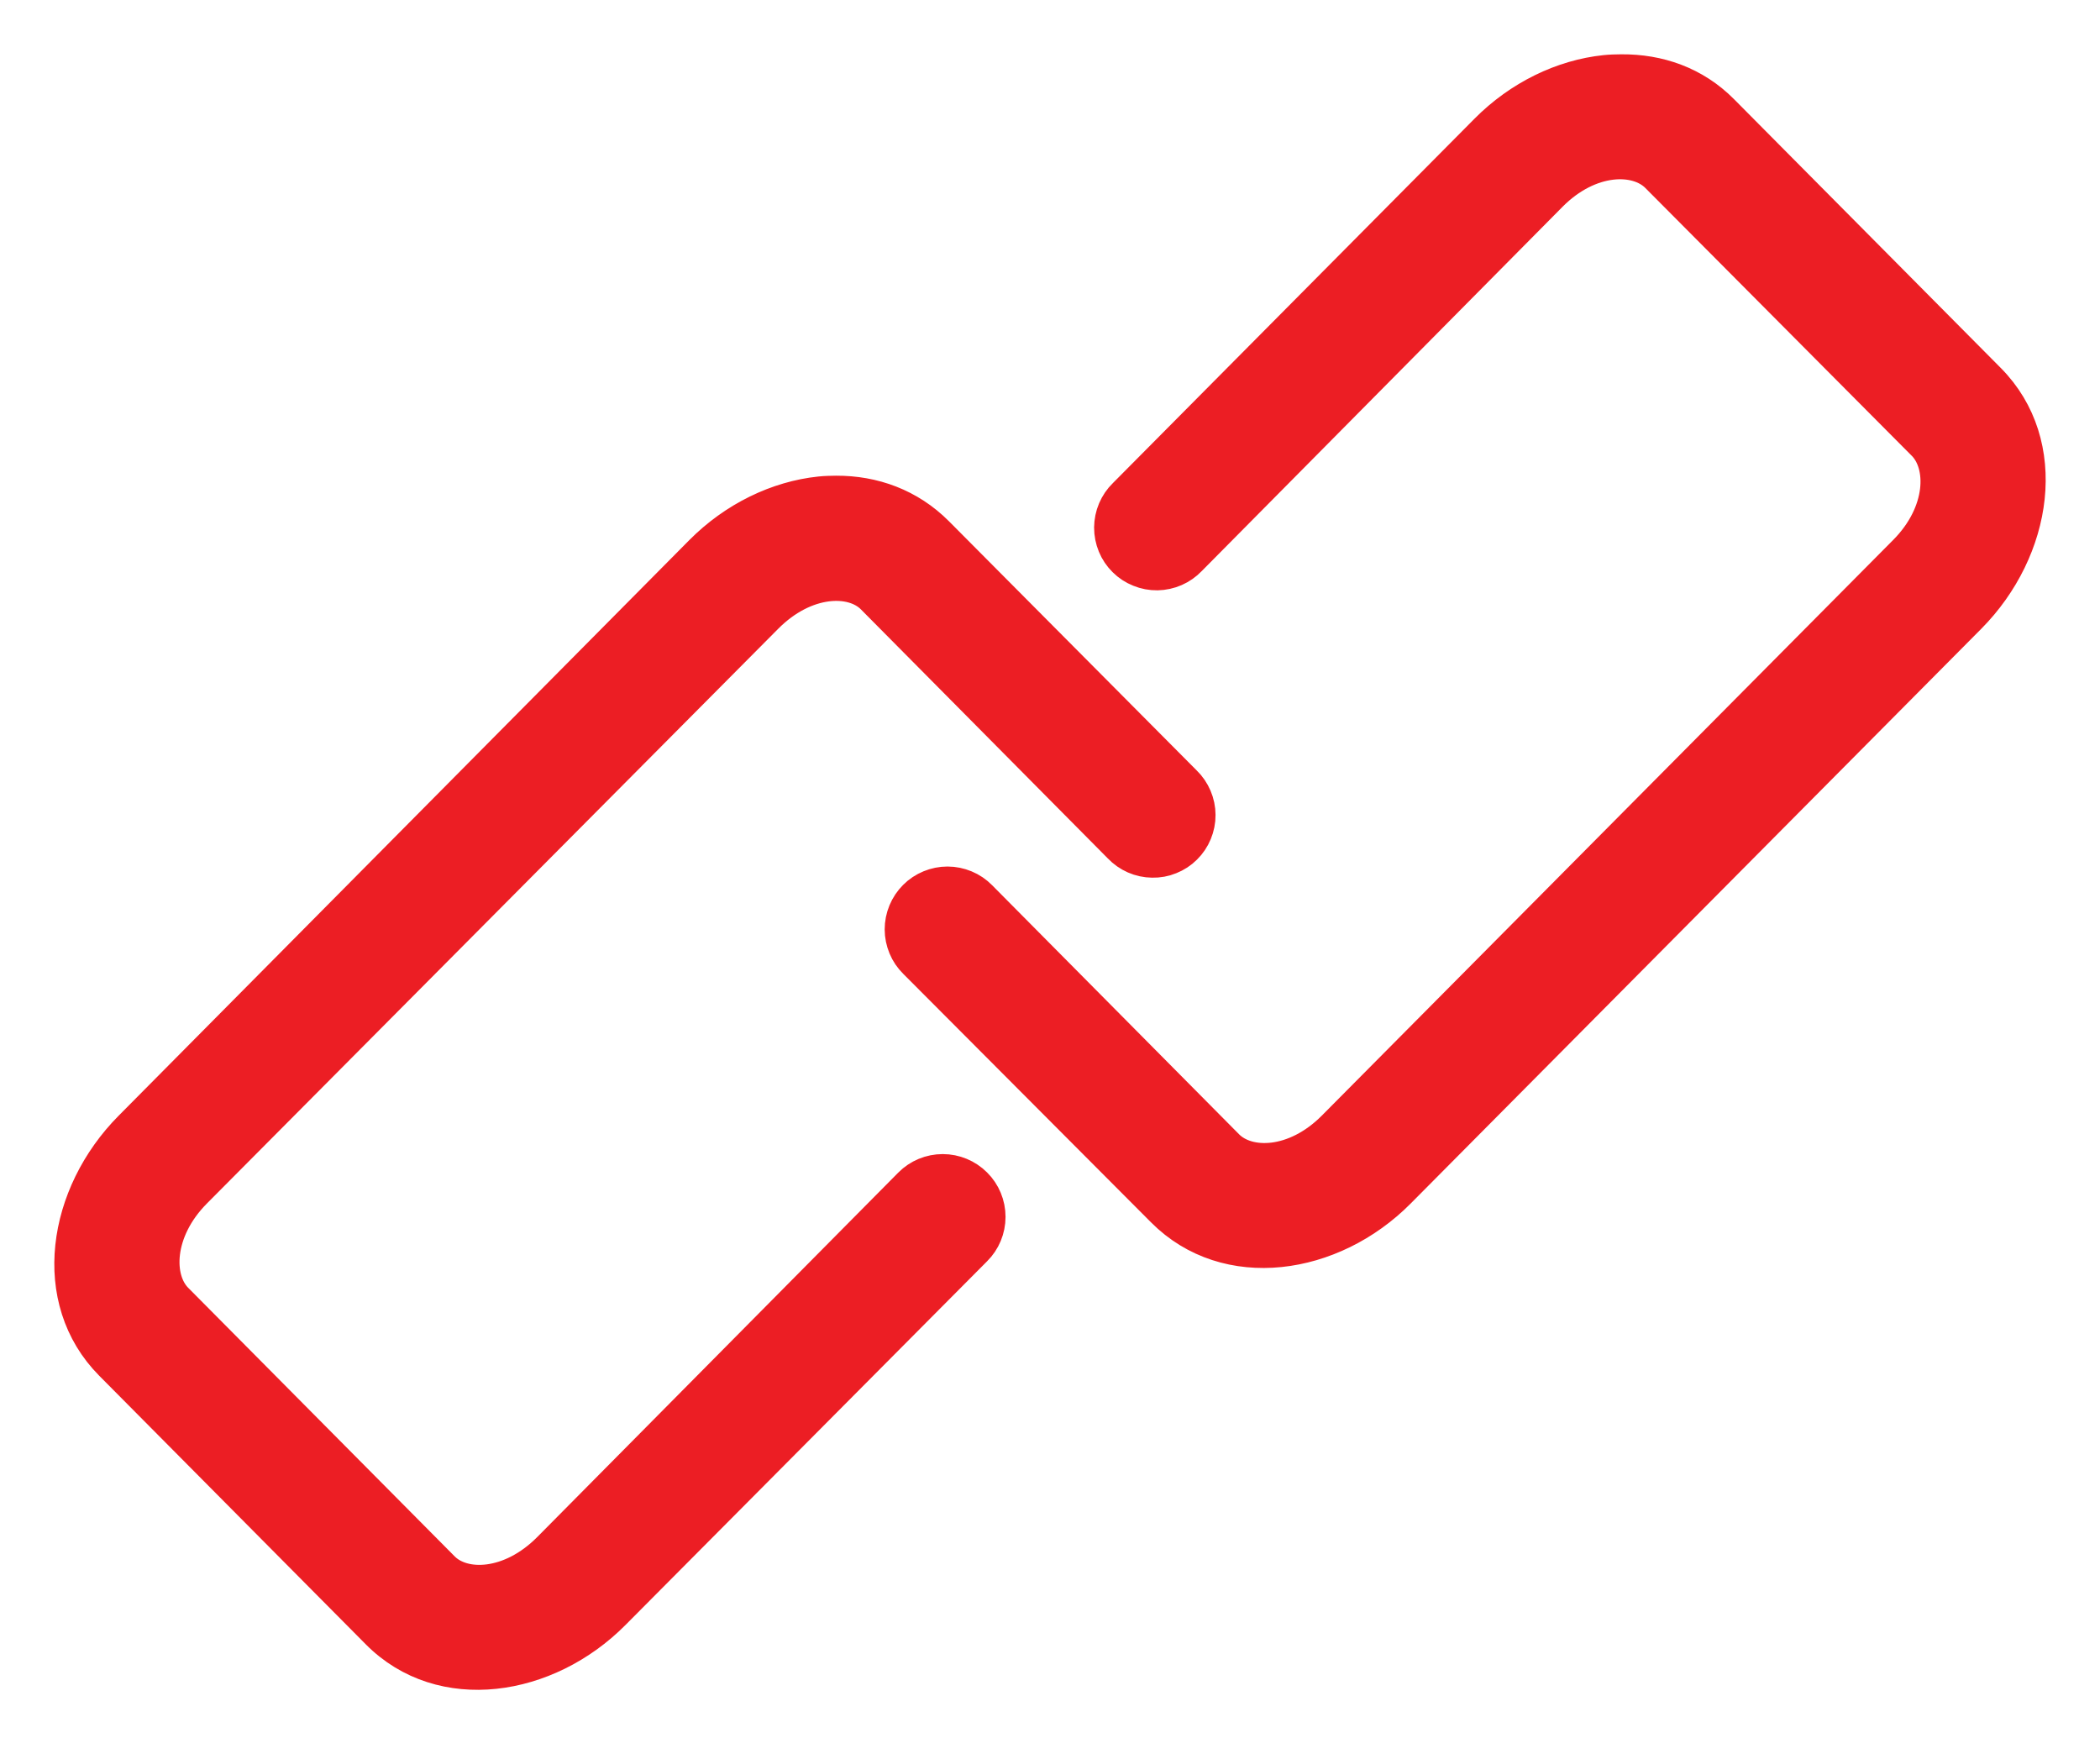 <svg width="29" height="24" viewBox="0 0 29 24" fill="none" xmlns="http://www.w3.org/2000/svg">
<path d="M22.39 1C22.317 1.001 22.243 1.002 22.169 1.01C21.584 1.071 20.996 1.355 20.54 1.815L15.545 6.848C15.486 6.905 15.44 6.973 15.408 7.048C15.376 7.123 15.36 7.204 15.359 7.285C15.359 7.367 15.375 7.448 15.406 7.523C15.437 7.599 15.483 7.667 15.541 7.724C15.599 7.782 15.668 7.827 15.744 7.857C15.819 7.888 15.9 7.903 15.982 7.902C16.064 7.9 16.144 7.883 16.219 7.85C16.294 7.817 16.361 7.77 16.417 7.711L21.402 2.678C21.945 2.132 22.606 2.125 22.898 2.419L26.579 6.119C26.872 6.414 26.863 7.088 26.32 7.634L18.431 15.582C17.888 16.128 17.227 16.135 16.935 15.841L13.522 12.399C13.465 12.341 13.397 12.295 13.322 12.264C13.247 12.233 13.167 12.216 13.085 12.216C13.004 12.216 12.924 12.232 12.849 12.263C12.774 12.294 12.705 12.339 12.648 12.397C12.591 12.454 12.545 12.523 12.514 12.598C12.483 12.673 12.467 12.753 12.467 12.835C12.467 12.916 12.484 12.996 12.515 13.071C12.546 13.146 12.592 13.214 12.65 13.271L16.072 16.703C16.945 17.582 18.39 17.364 19.303 16.444L27.183 8.507C28.097 7.586 28.324 6.135 27.452 5.257L23.77 1.547C23.389 1.162 22.899 0.996 22.39 1ZM11.547 6.819C11.475 6.82 11.4 6.821 11.327 6.829C10.741 6.89 10.154 7.174 9.697 7.634L1.817 15.582C0.903 16.502 0.676 17.943 1.548 18.822L5.23 22.532C6.102 23.411 7.547 23.184 8.46 22.264L13.455 17.24C13.571 17.125 13.636 16.968 13.636 16.804C13.636 16.64 13.571 16.483 13.455 16.368C13.339 16.252 13.182 16.187 13.019 16.187C12.855 16.187 12.698 16.252 12.583 16.368L7.597 21.401C7.055 21.947 6.394 21.964 6.102 21.669L2.421 17.959C2.128 17.665 2.137 16.991 2.679 16.444L10.569 8.507C11.112 7.96 11.773 7.944 12.065 8.238L15.478 11.68C15.534 11.739 15.601 11.786 15.676 11.819C15.751 11.852 15.832 11.869 15.913 11.87C15.995 11.872 16.076 11.857 16.151 11.826C16.227 11.796 16.296 11.751 16.354 11.693C16.412 11.636 16.458 11.568 16.489 11.492C16.52 11.417 16.537 11.336 16.536 11.254C16.536 11.173 16.519 11.092 16.487 11.017C16.455 10.942 16.409 10.874 16.35 10.817L12.928 7.375C12.546 6.991 12.056 6.817 11.547 6.819Z" fill="#EC1E24" stroke="#EC1E24" stroke-width="0.5"/>
</svg>
